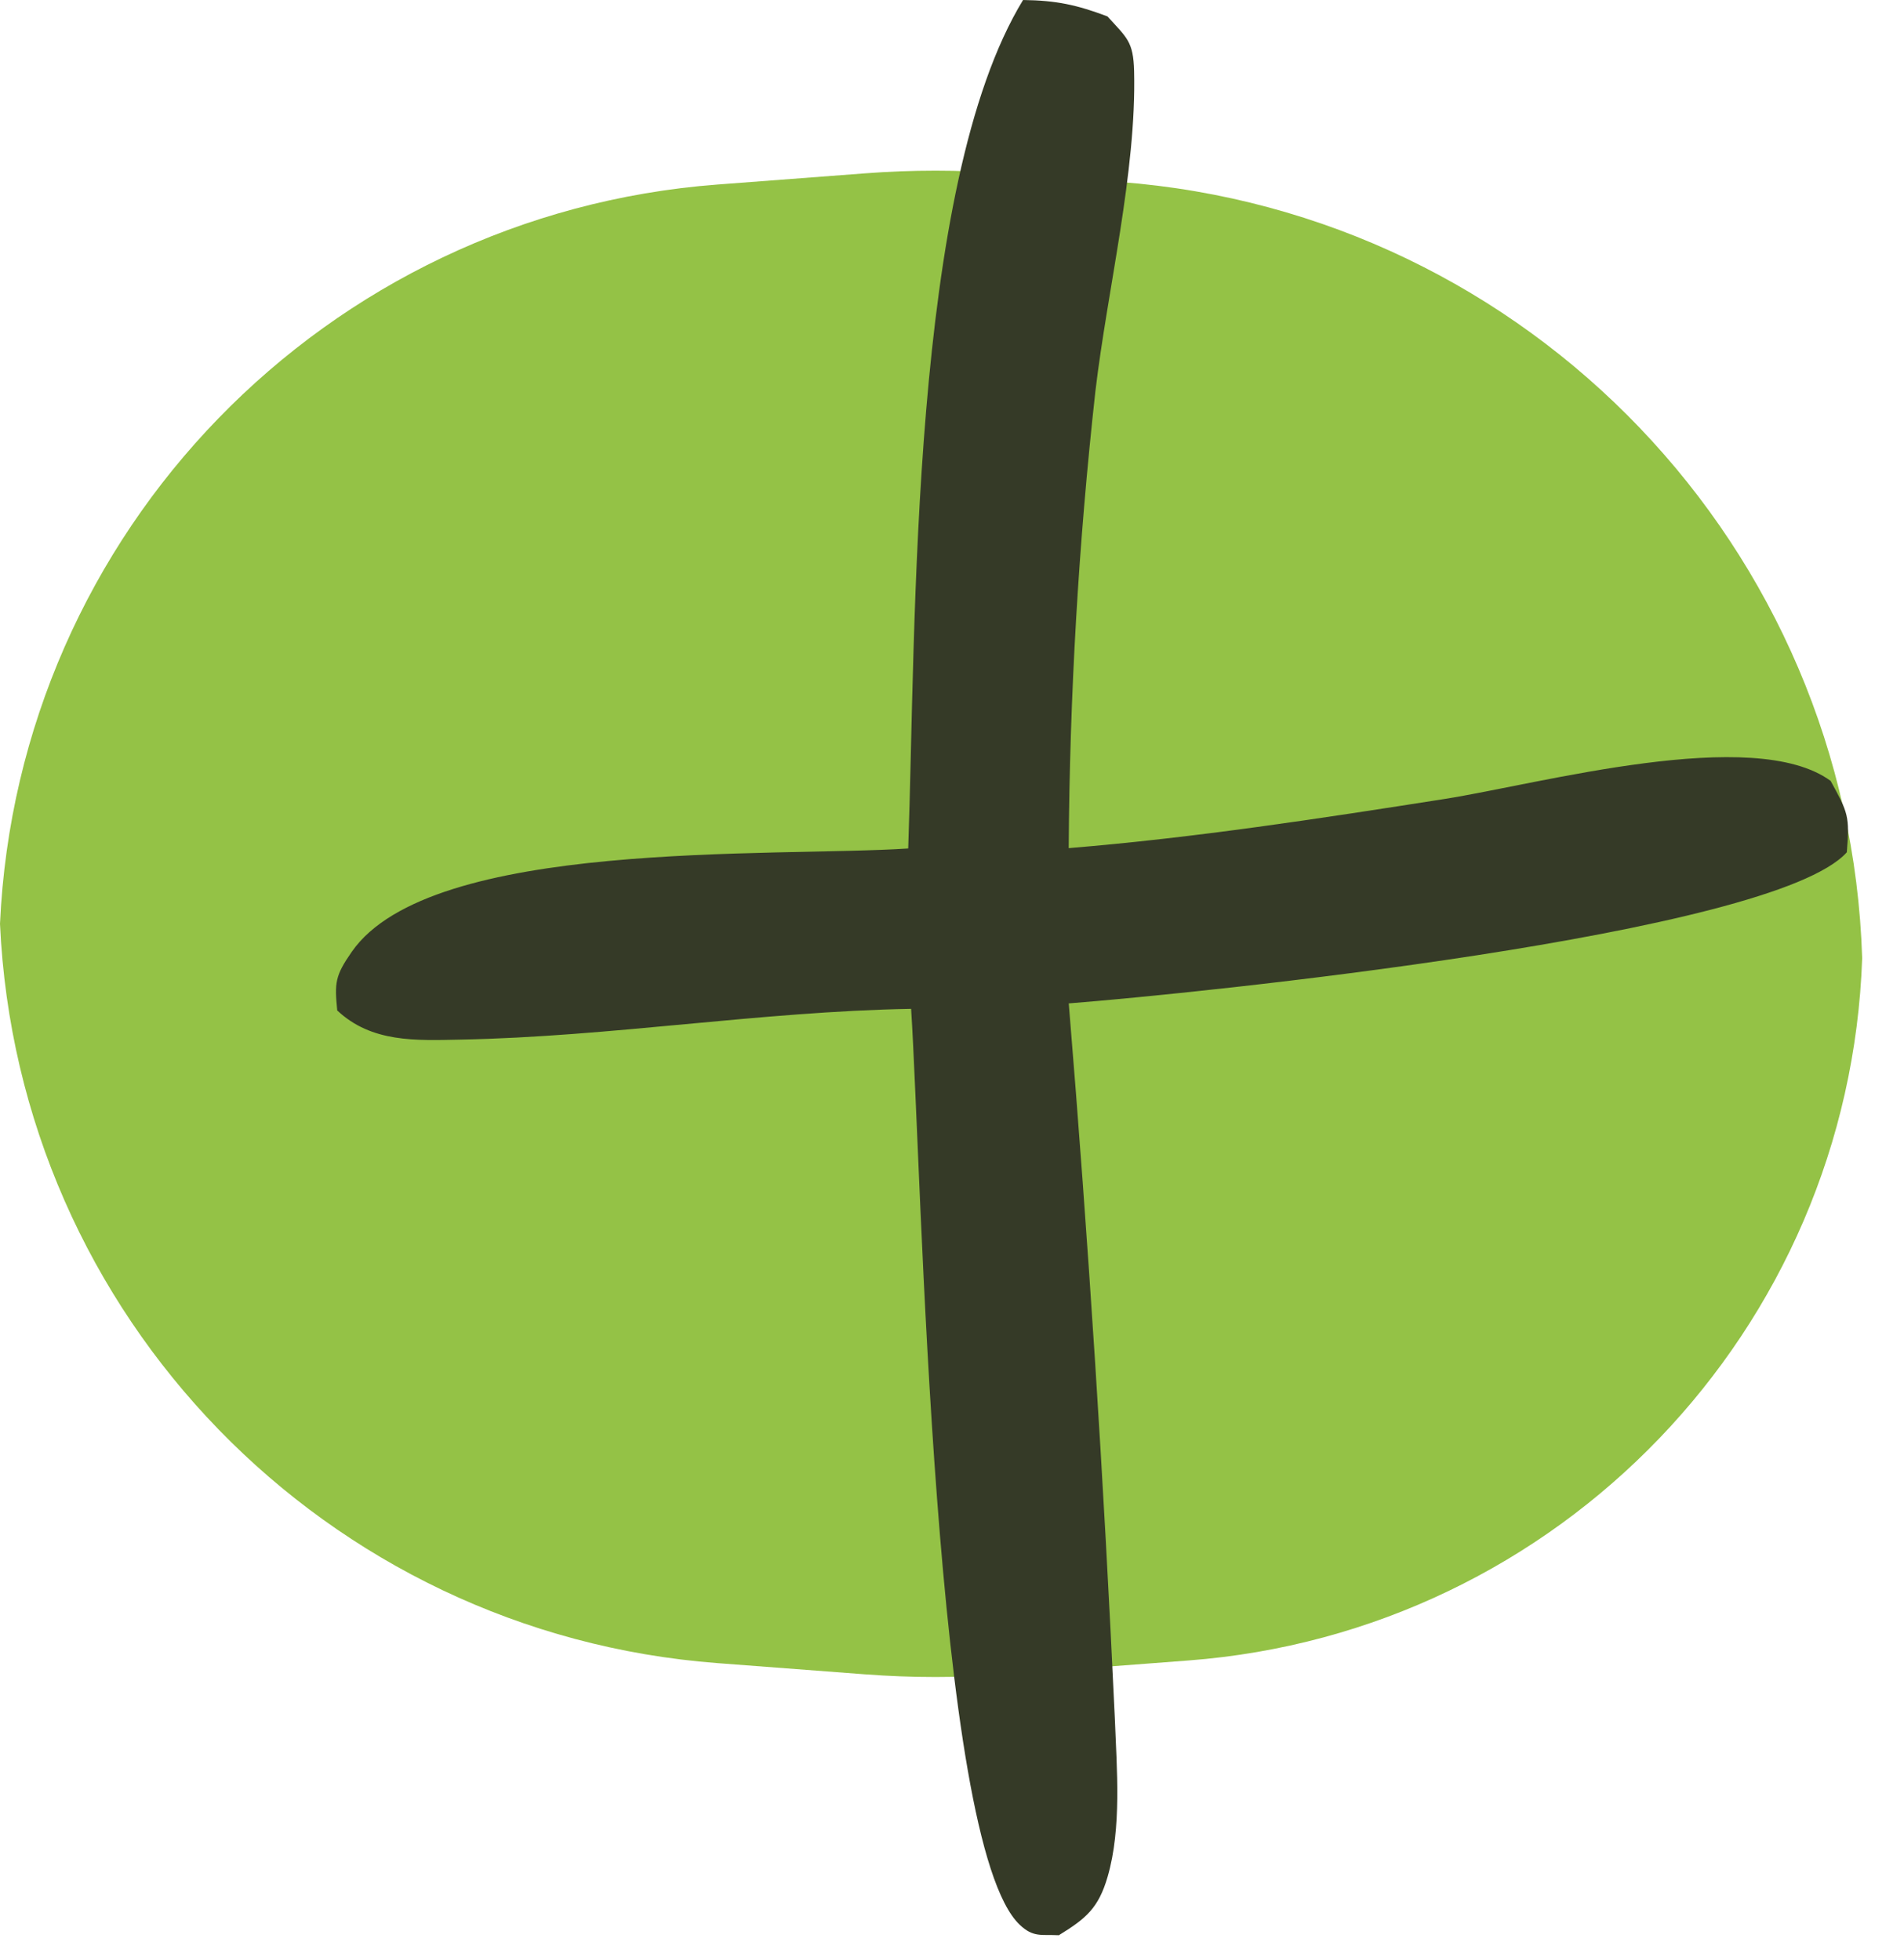 <svg width="34" height="35" viewBox="0 0 34 35" fill="none" xmlns="http://www.w3.org/2000/svg">
<path d="M0 16.5C0.319 9.494 5.816 3.828 12.81 3.296L15.447 3.096C16.285 3.032 17.127 3.032 17.966 3.096L19.997 3.25C27.309 3.806 33.025 9.785 33.253 17.114C33.025 23.75 27.842 29.154 21.221 29.657L17.97 29.904C17.128 29.968 16.284 29.968 15.443 29.904L12.81 29.704C5.817 29.172 0.319 23.506 0 16.5Z" fill="#94C246"/>
<path d="M18.269 0C18.867 0.008 19.228 0.087 19.776 0.293C20.121 0.674 20.239 0.737 20.252 1.271C20.296 3.072 19.776 5.167 19.561 6.985C19.26 9.698 19.101 12.419 19.084 15.148C21.35 14.961 23.552 14.622 25.795 14.27C27.504 14.001 31.316 12.943 32.69 13.947C33.002 14.516 33.032 14.578 32.979 15.222C31.654 16.703 21.322 17.747 19.085 17.921C19.436 22.173 19.71 26.431 19.908 30.693C19.942 31.587 20.032 32.649 19.779 33.519C19.616 34.081 19.391 34.267 18.908 34.564C18.597 34.548 18.453 34.609 18.209 34.377C16.666 32.911 16.462 20.99 16.27 18.018C13.571 18.067 10.905 18.516 8.221 18.568C7.43 18.584 6.635 18.625 6.022 18.047C5.974 17.556 5.981 17.431 6.282 16.999C7.691 14.973 13.8 15.314 16.218 15.154C16.36 11.183 16.247 3.313 18.269 0Z" fill="#353A27"/>
</svg>
